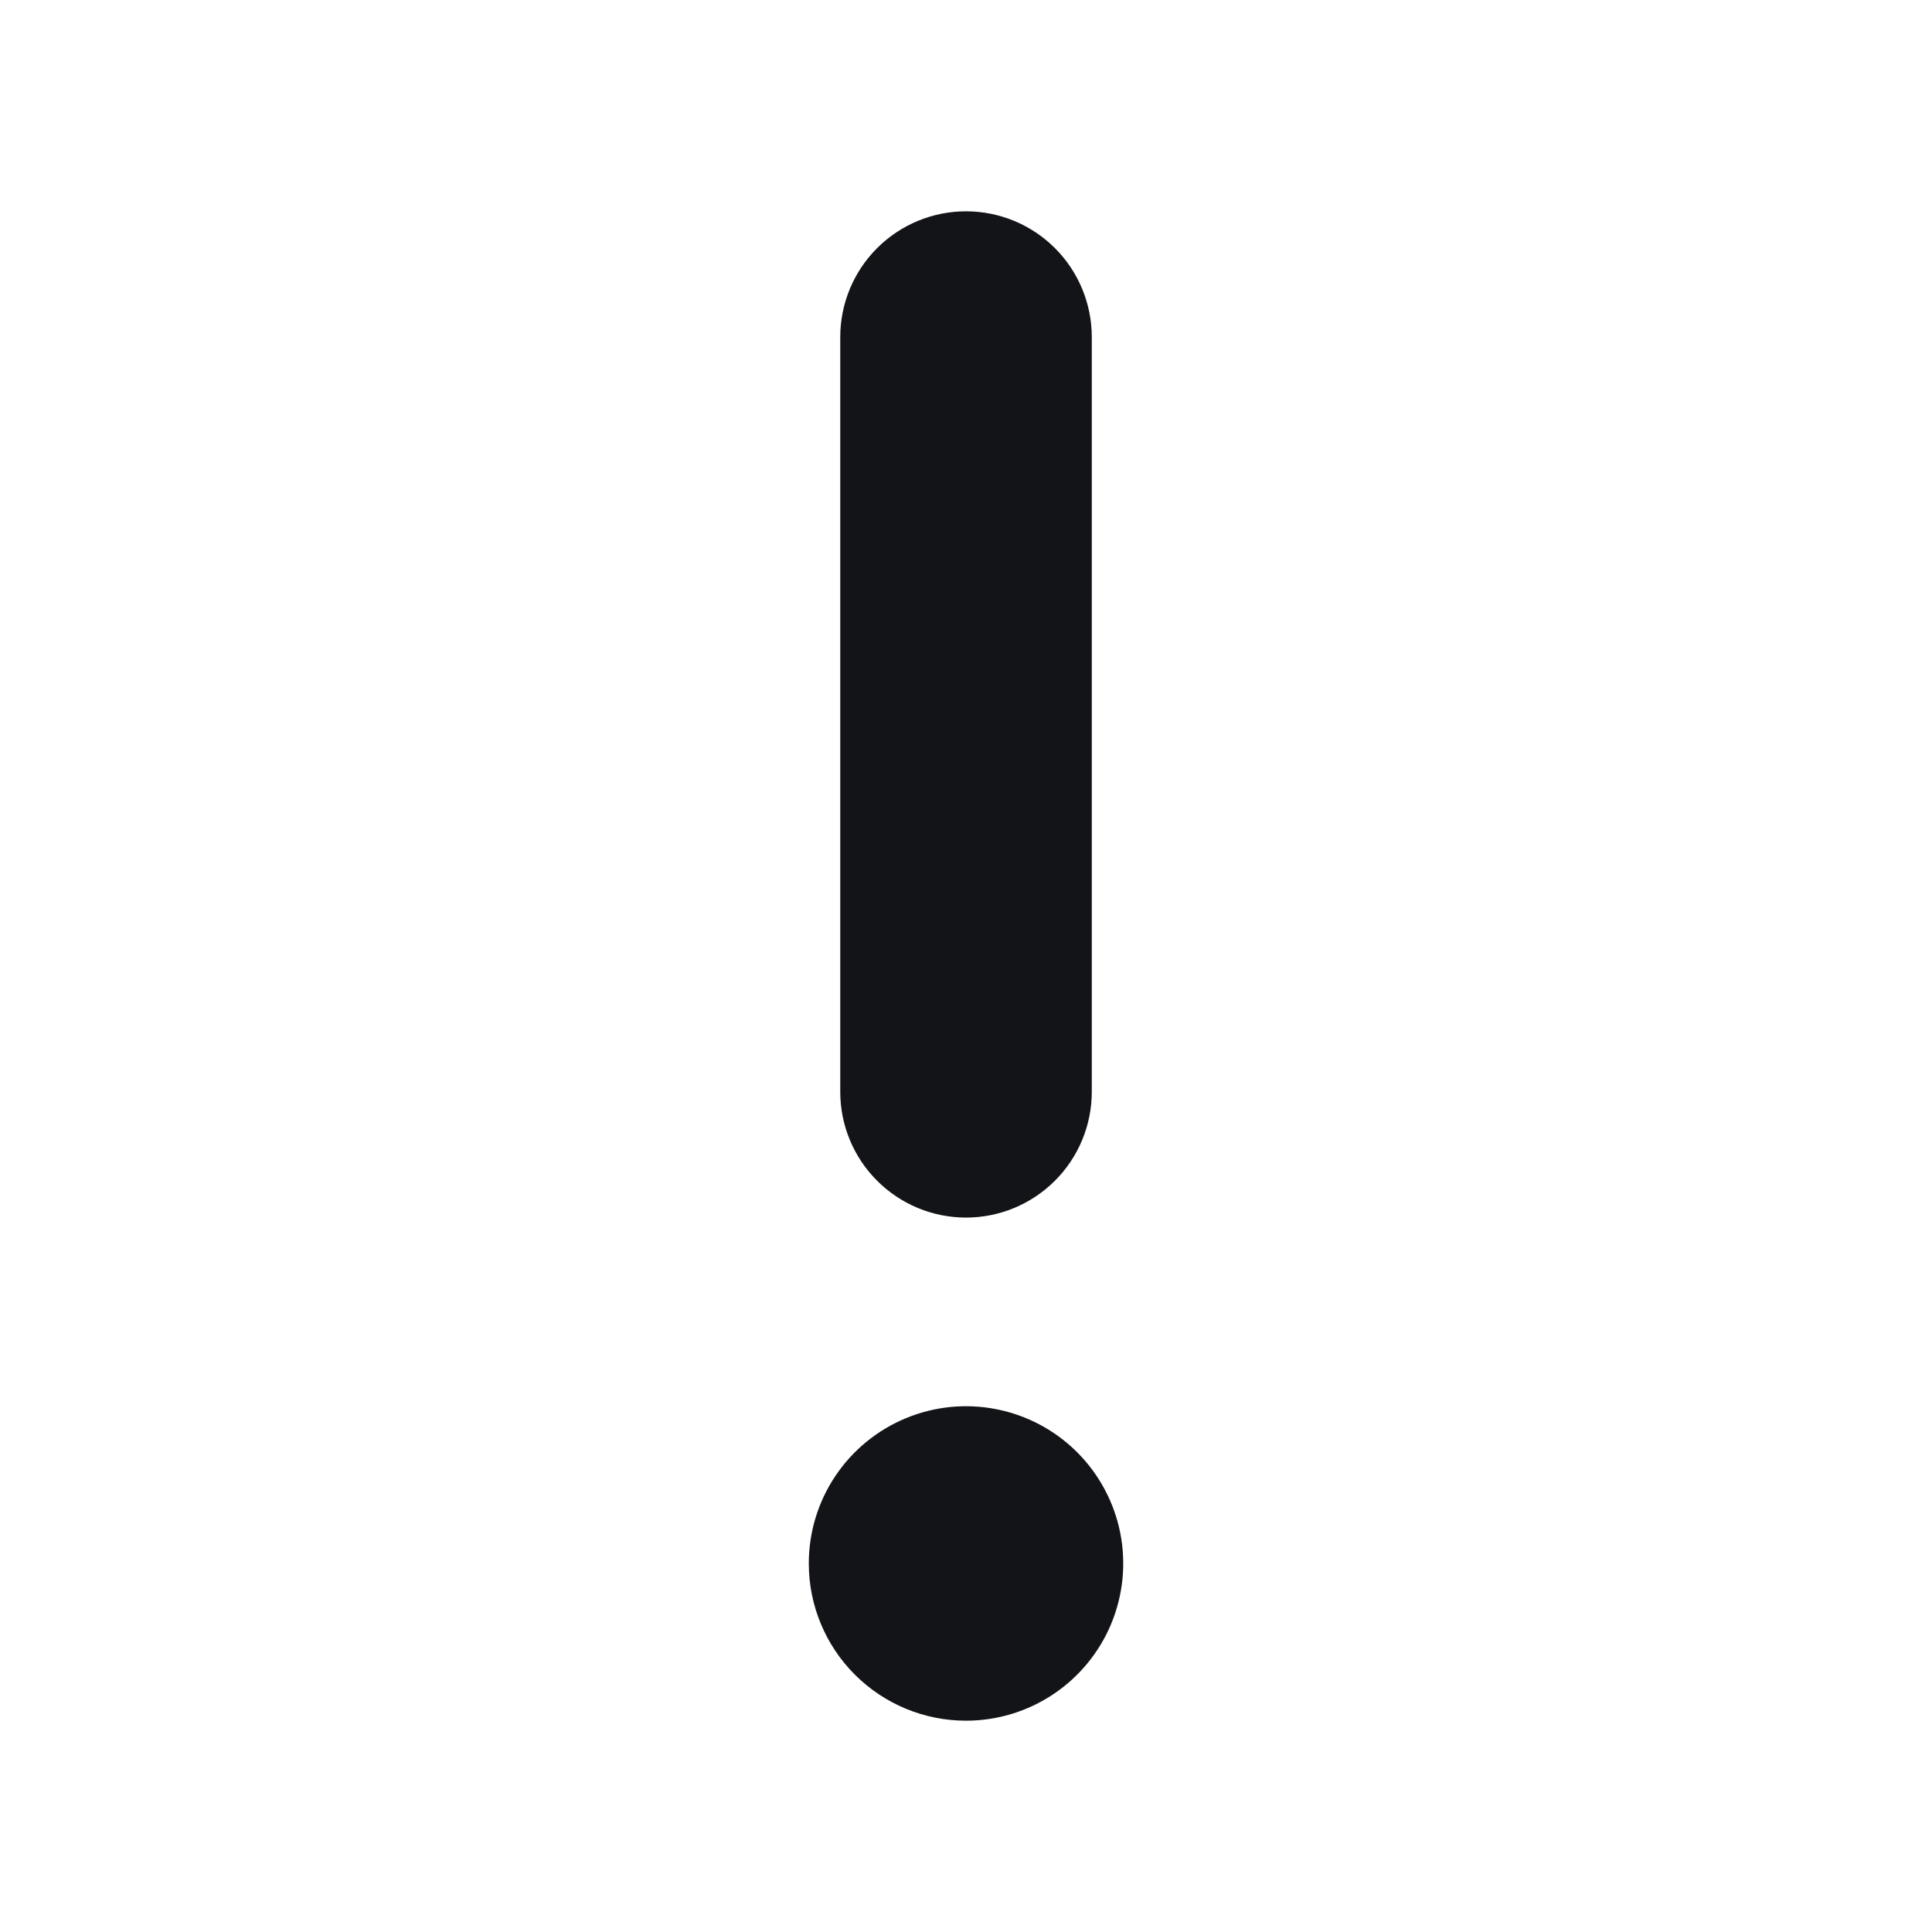 <svg width="46" height="46" viewBox="0 0 46 46" fill="none" xmlns="http://www.w3.org/2000/svg"><path d="M23 28.99C23.795 28.99 24.556 28.674 25.118 28.112C25.68 27.551 25.995 26.789 25.995 25.995V8.026C25.995 7.232 25.68 6.47 25.118 5.908C24.556 5.347 23.795 5.031 23 5.031C22.206 5.031 21.444 5.347 20.883 5.908C20.321 6.47 20.006 7.232 20.006 8.026V25.995C20.006 26.789 20.321 27.551 20.883 28.112C21.444 28.674 22.206 28.99 23 28.99ZM23 40.969C23.741 40.969 24.465 40.749 25.08 40.338C25.696 39.926 26.175 39.342 26.459 38.658C26.742 37.974 26.816 37.221 26.672 36.495C26.527 35.769 26.171 35.102 25.647 34.578C25.124 34.055 24.457 33.698 23.731 33.554C23.005 33.409 22.252 33.483 21.568 33.767C20.884 34.05 20.299 34.53 19.888 35.145C19.476 35.761 19.257 36.485 19.257 37.225C19.257 38.218 19.651 39.17 20.353 39.872C21.055 40.574 22.008 40.969 23 40.969V40.969Z" fill="#121418"/></svg>